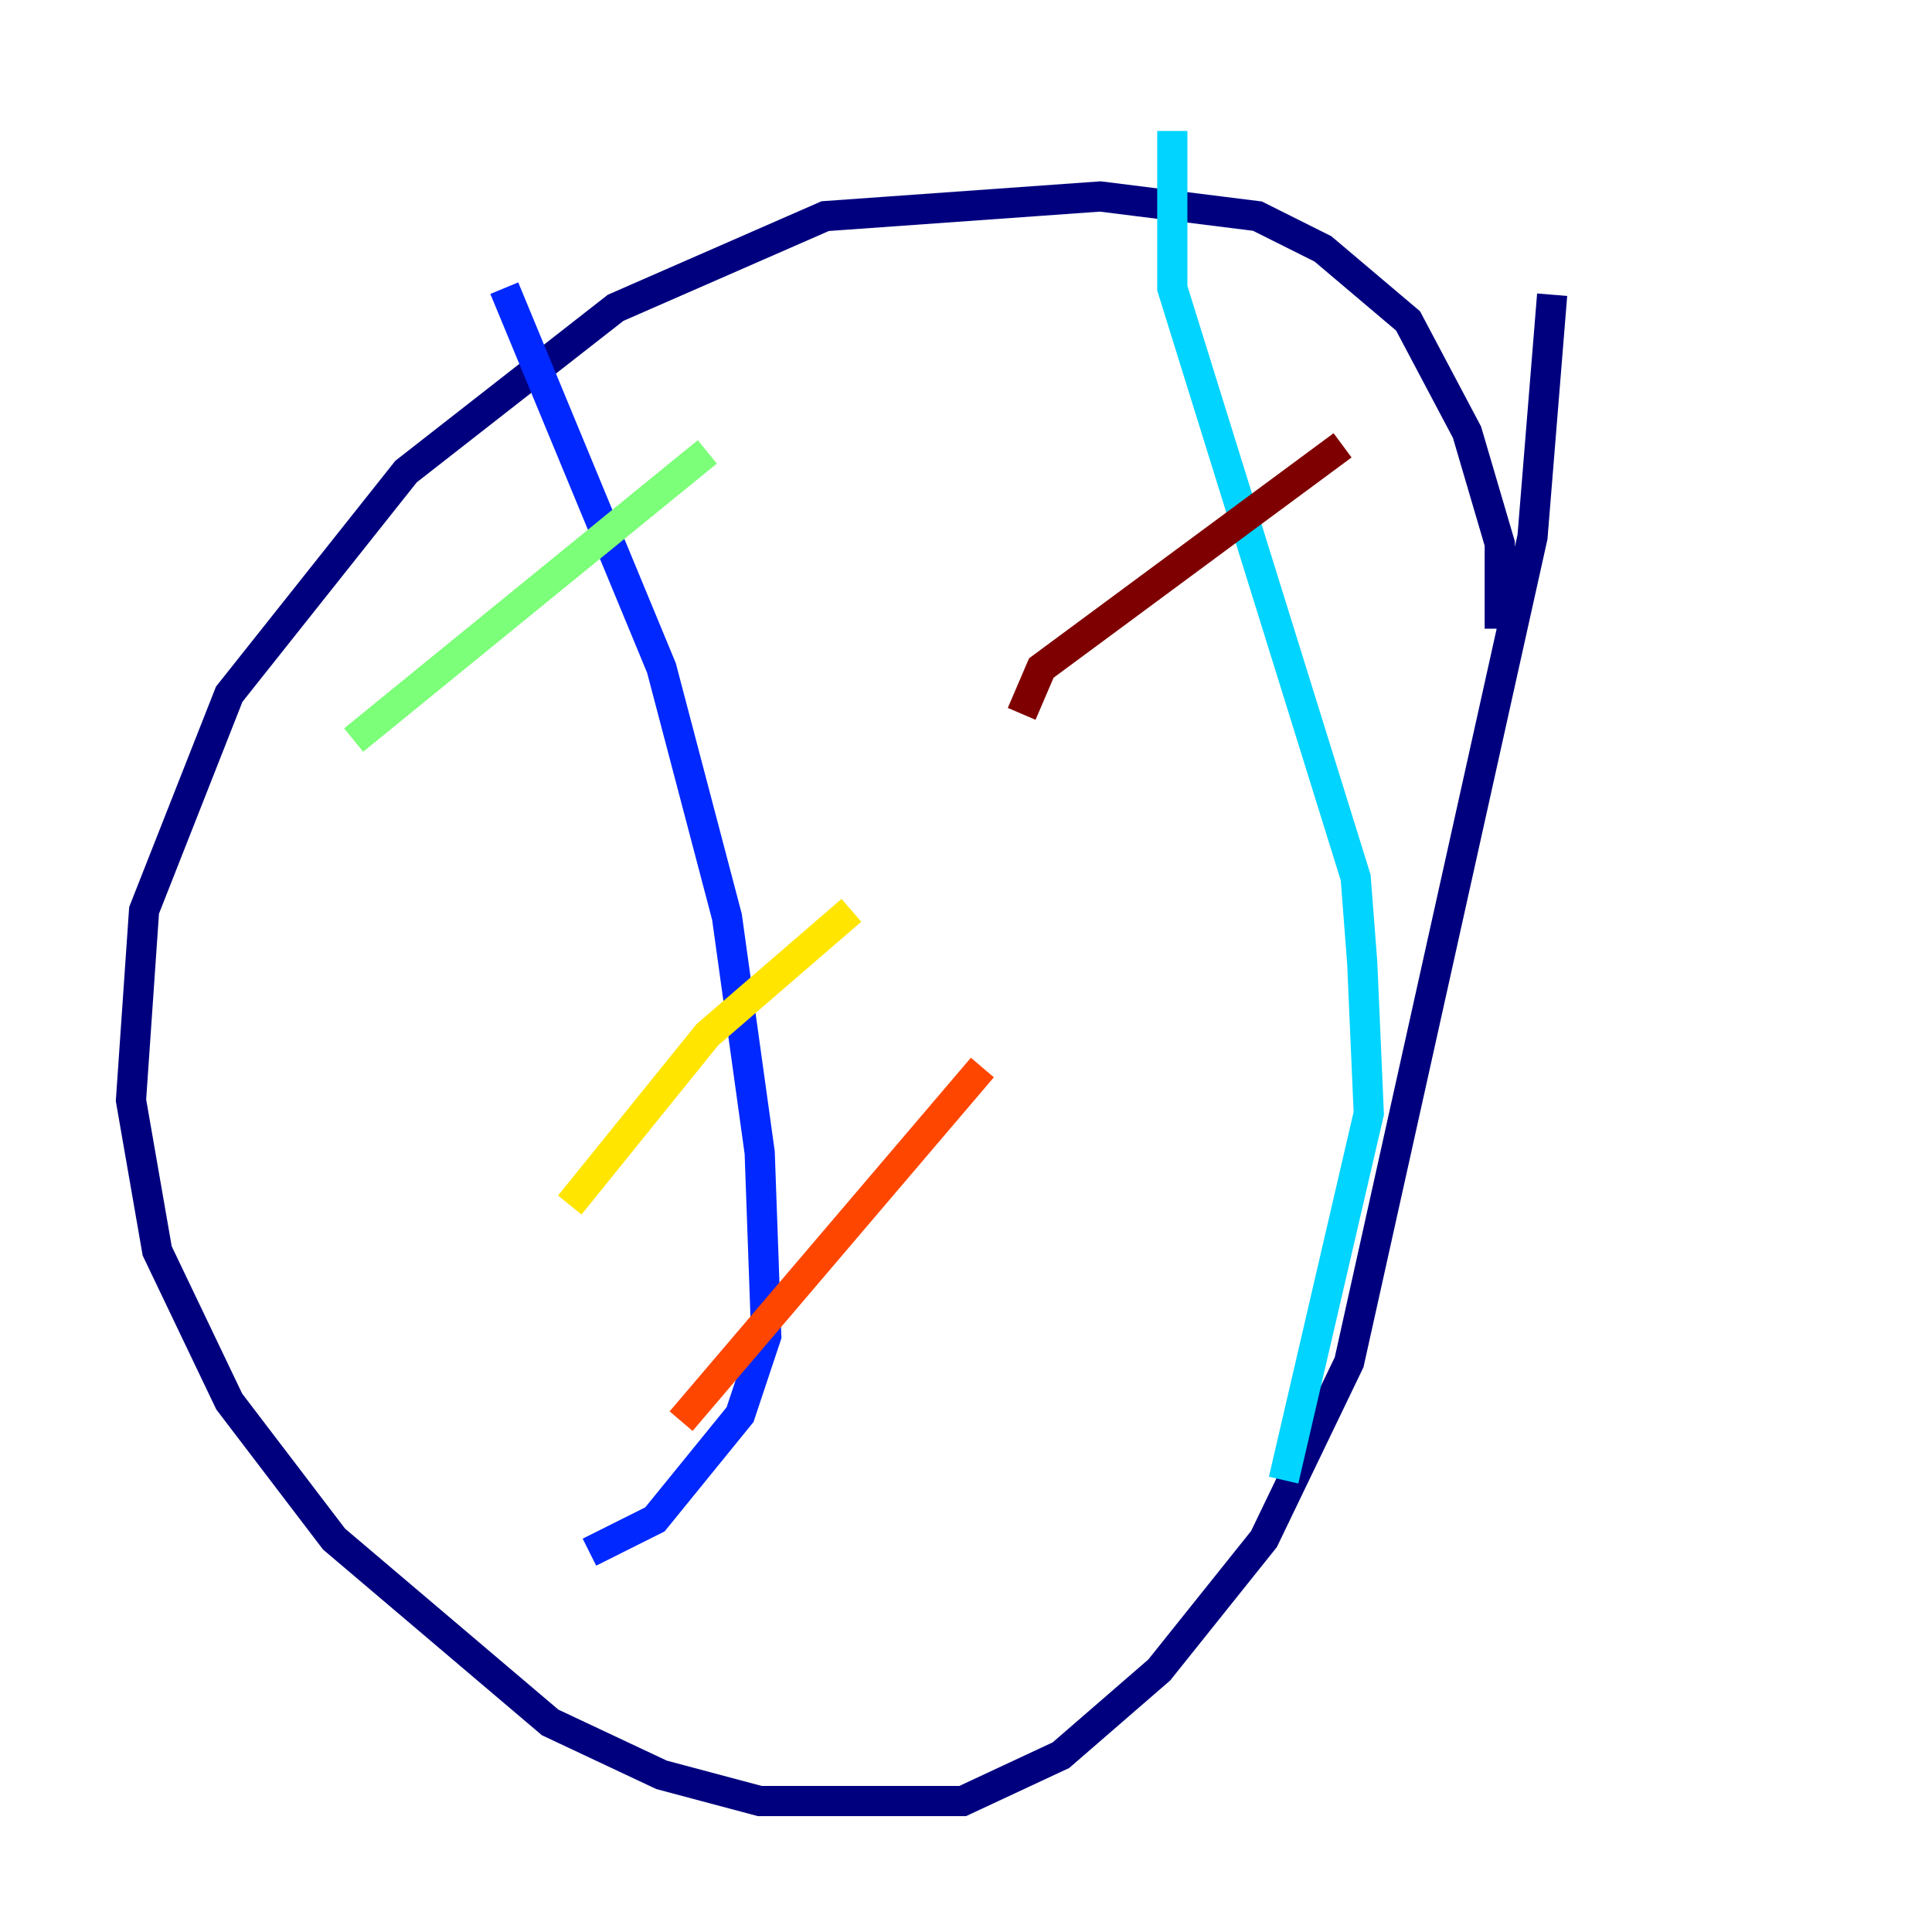 <?xml version="1.0" encoding="utf-8" ?>
<svg baseProfile="tiny" height="128" version="1.2" viewBox="0,0,128,128" width="128" xmlns="http://www.w3.org/2000/svg" xmlns:ev="http://www.w3.org/2001/xml-events" xmlns:xlink="http://www.w3.org/1999/xlink"><defs /><polyline fill="none" points="99.363,41.654 99.363,36.014 97.193,28.637 93.288,21.261 87.647,16.488 83.308,14.319 72.895,13.017 54.671,14.319 40.786,20.393 26.902,31.241 15.186,45.993 9.546,60.312 8.678,72.895 10.414,82.875 15.186,92.854 22.129,101.966 36.447,114.115 43.824,117.586 50.332,119.322 63.783,119.322 70.291,116.285 76.8,110.644 83.742,101.966 89.383,90.251 101.532,35.58 102.834,19.525" stroke="#00007f" stroke-width="2" /><polyline fill="none" points="33.41,19.091 43.824,44.258 48.163,60.746 50.332,76.366 50.766,88.515 49.031,93.722 43.39,100.664 39.051,102.834" stroke="#0028ff" stroke-width="2" /><polyline fill="none" points="77.668,8.678 77.668,19.091 89.817,58.142 90.251,63.783 90.685,73.763 85.044,98.061" stroke="#00d4ff" stroke-width="2" /><polyline fill="none" points="23.43,49.031 46.861,29.939" stroke="#7cff79" stroke-width="2" /><polyline fill="none" points="37.749,79.837 46.861,68.556 56.407,60.312" stroke="#ffe500" stroke-width="2" /><polyline fill="none" points="45.125,94.156 65.085,70.725" stroke="#ff4600" stroke-width="2" /><polyline fill="none" points="67.688,47.295 68.99,44.258 88.949,29.505" stroke="#7f0000" stroke-width="2" /></svg>